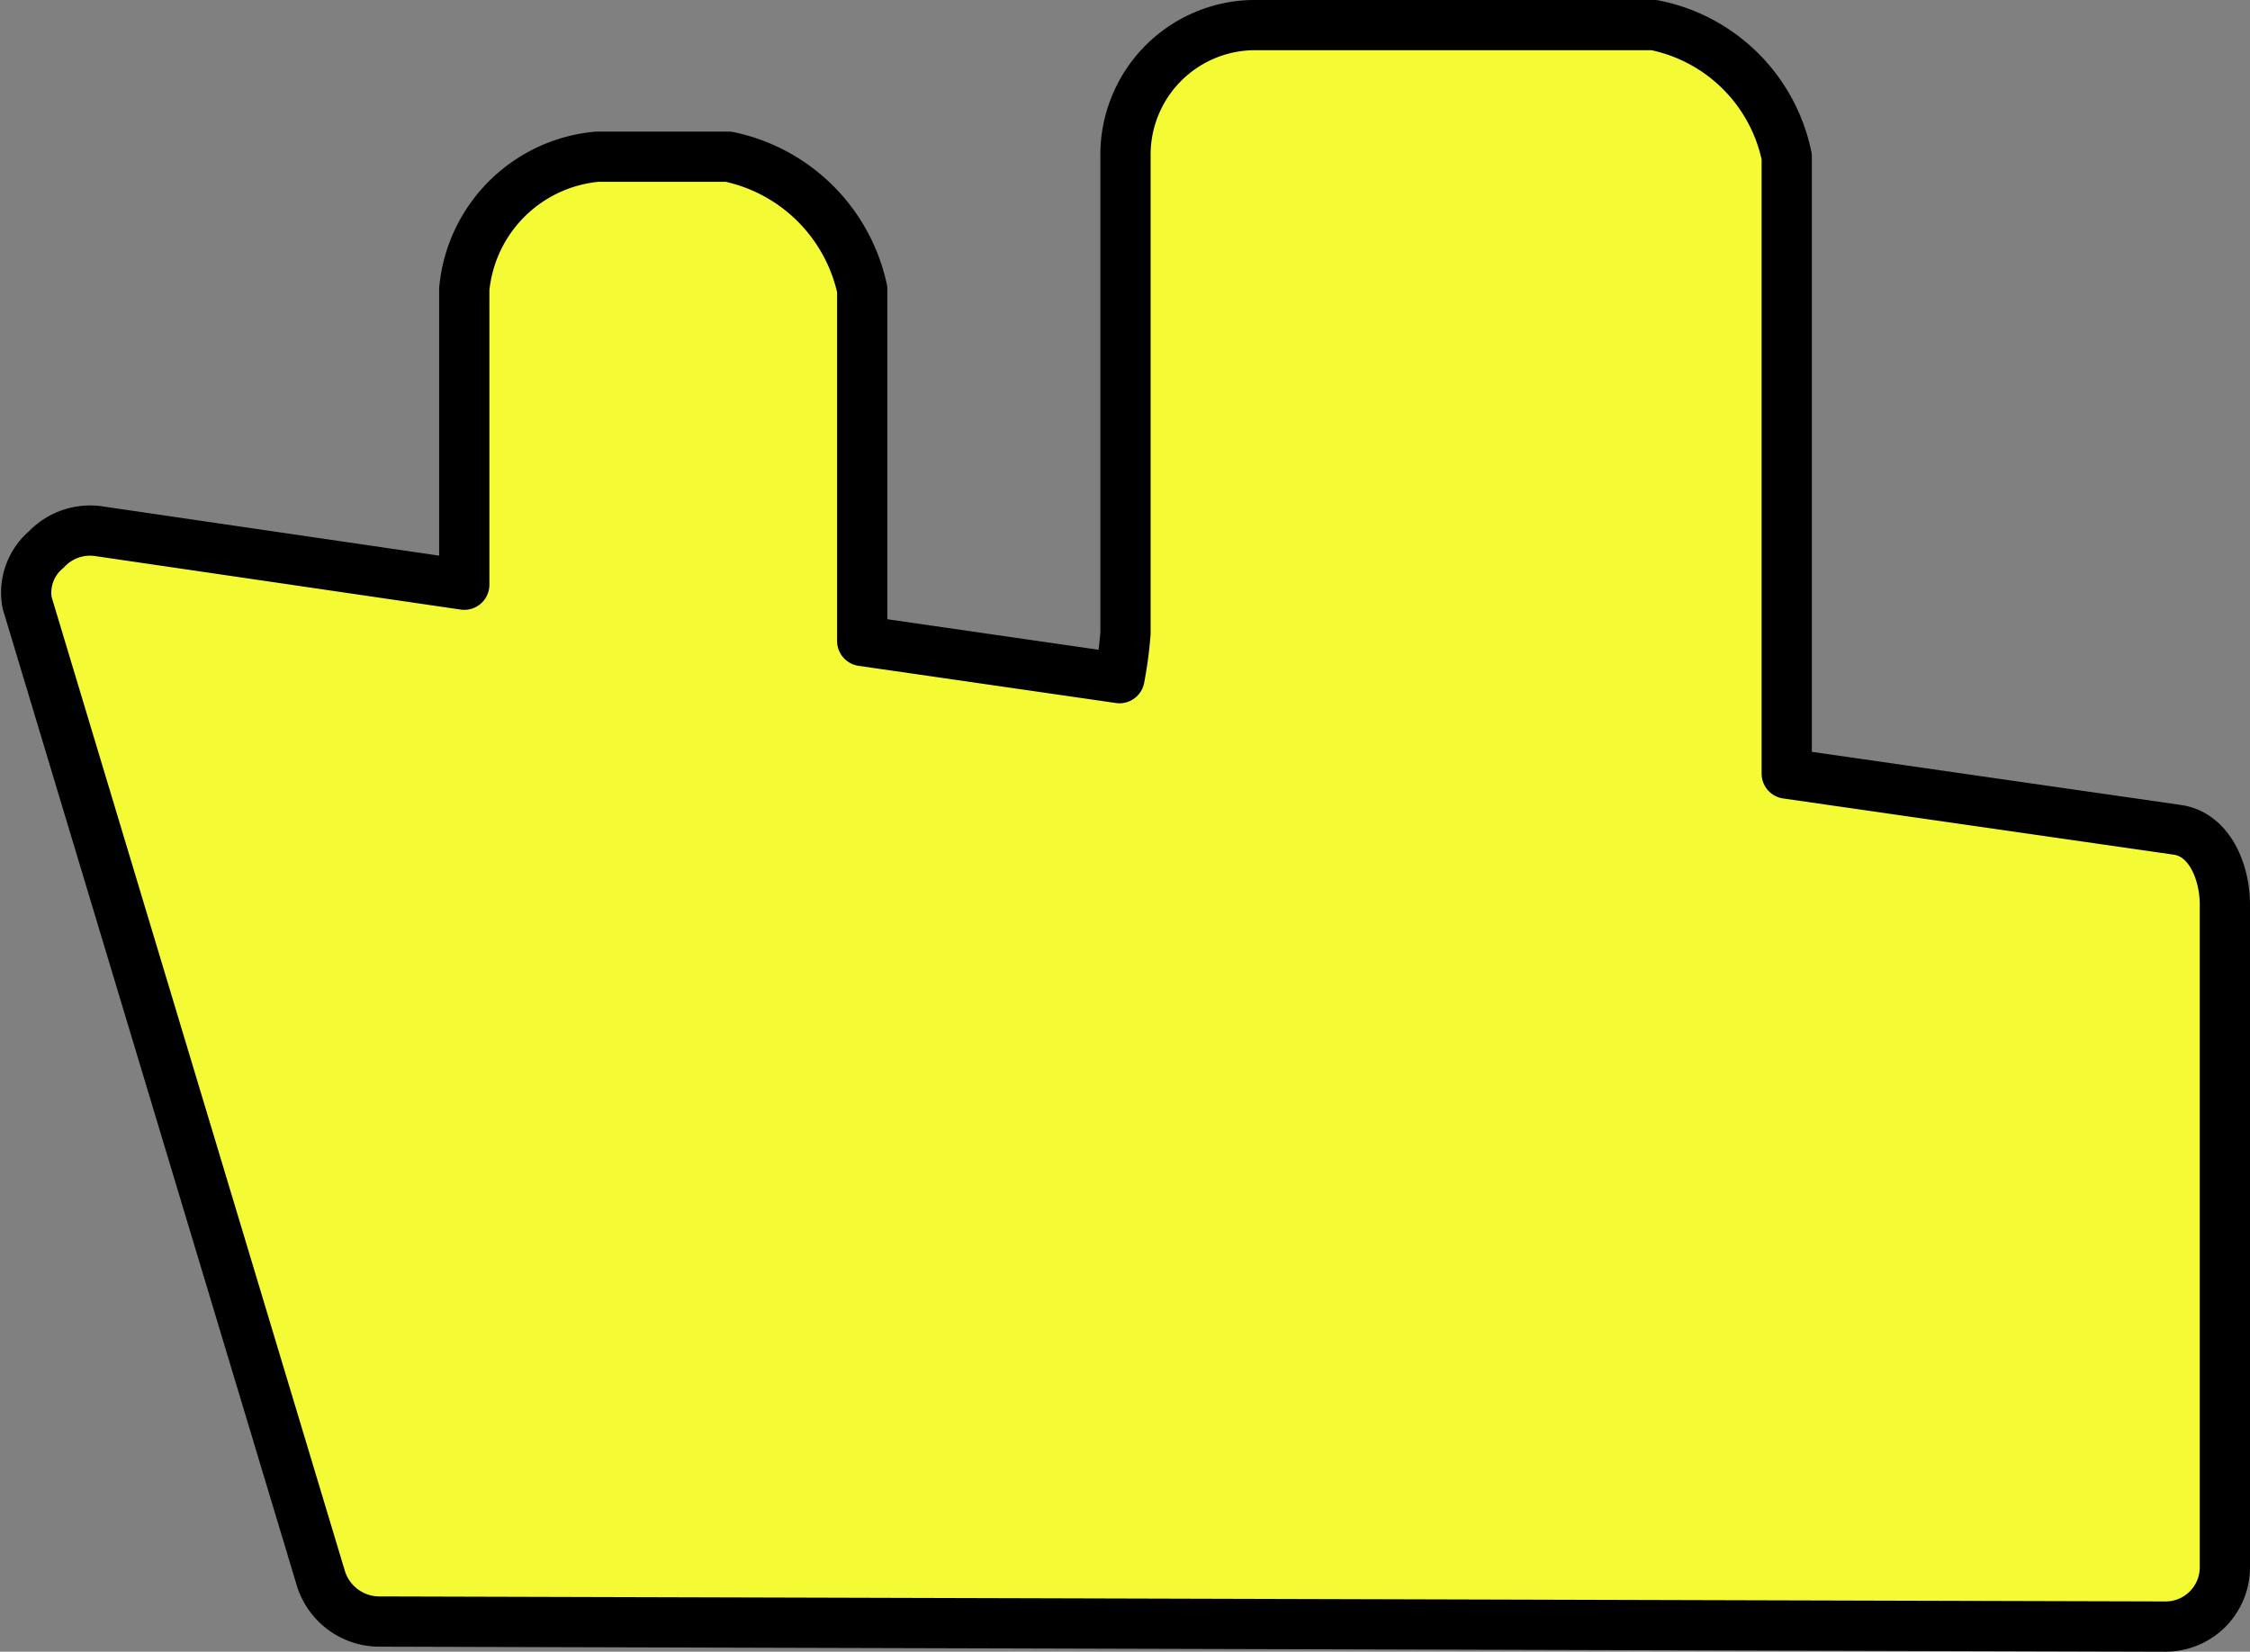 <svg xmlns="http://www.w3.org/2000/svg" viewBox="0 0 22.39 16.44"><rect x="0" y="0" width="22.39" height="16.44" fill="#808080" stroke="none"/><defs><style>.cls-1{fill:#f4fb34;}.cls-2{fill:none;stroke:#000;stroke-linecap:round;stroke-linejoin:round;stroke-width:0.5px;}</style></defs><g id="图层_2" data-name="图层 2"><g id="图层_1-2" data-name="图层 1"><path class="cls-1" d="M21.67,8.26,17.78,7.7V1.56A1.68,1.68,0,0,0,16.46.25h-4A1.29,1.29,0,0,0,11.2,1.56V6.3a4,4,0,0,1-.06.45L8.58,6.38V2.88A1.72,1.72,0,0,0,7.25,1.56H5.94A1.46,1.46,0,0,0,4.62,2.88V5.82L1,5.29a.6.6,0,0,0-.54.18A.56.56,0,0,0,.27,6L3.19,15.7a.61.61,0,0,0,.57.44l17.8.05a.59.59,0,0,0,.58-.59V9C22.14,8.7,22,8.31,21.67,8.26Z"/><path class="cls-2" d="M21.67,8.26,17.78,7.7V1.56A1.68,1.68,0,0,0,16.46.25h-4A1.29,1.29,0,0,0,11.2,1.56V6.3a4,4,0,0,1-.06.45L8.58,6.38V2.88A1.72,1.72,0,0,0,7.25,1.56H5.94A1.46,1.46,0,0,0,4.62,2.88V5.82L1,5.29a.6.6,0,0,0-.54.18A.56.56,0,0,0,.27,6L3.19,15.7a.61.61,0,0,0,.57.44l17.8.05a.59.59,0,0,0,.58-.59V9C22.14,8.7,22,8.31,21.67,8.26Z"/></g></g></svg>
